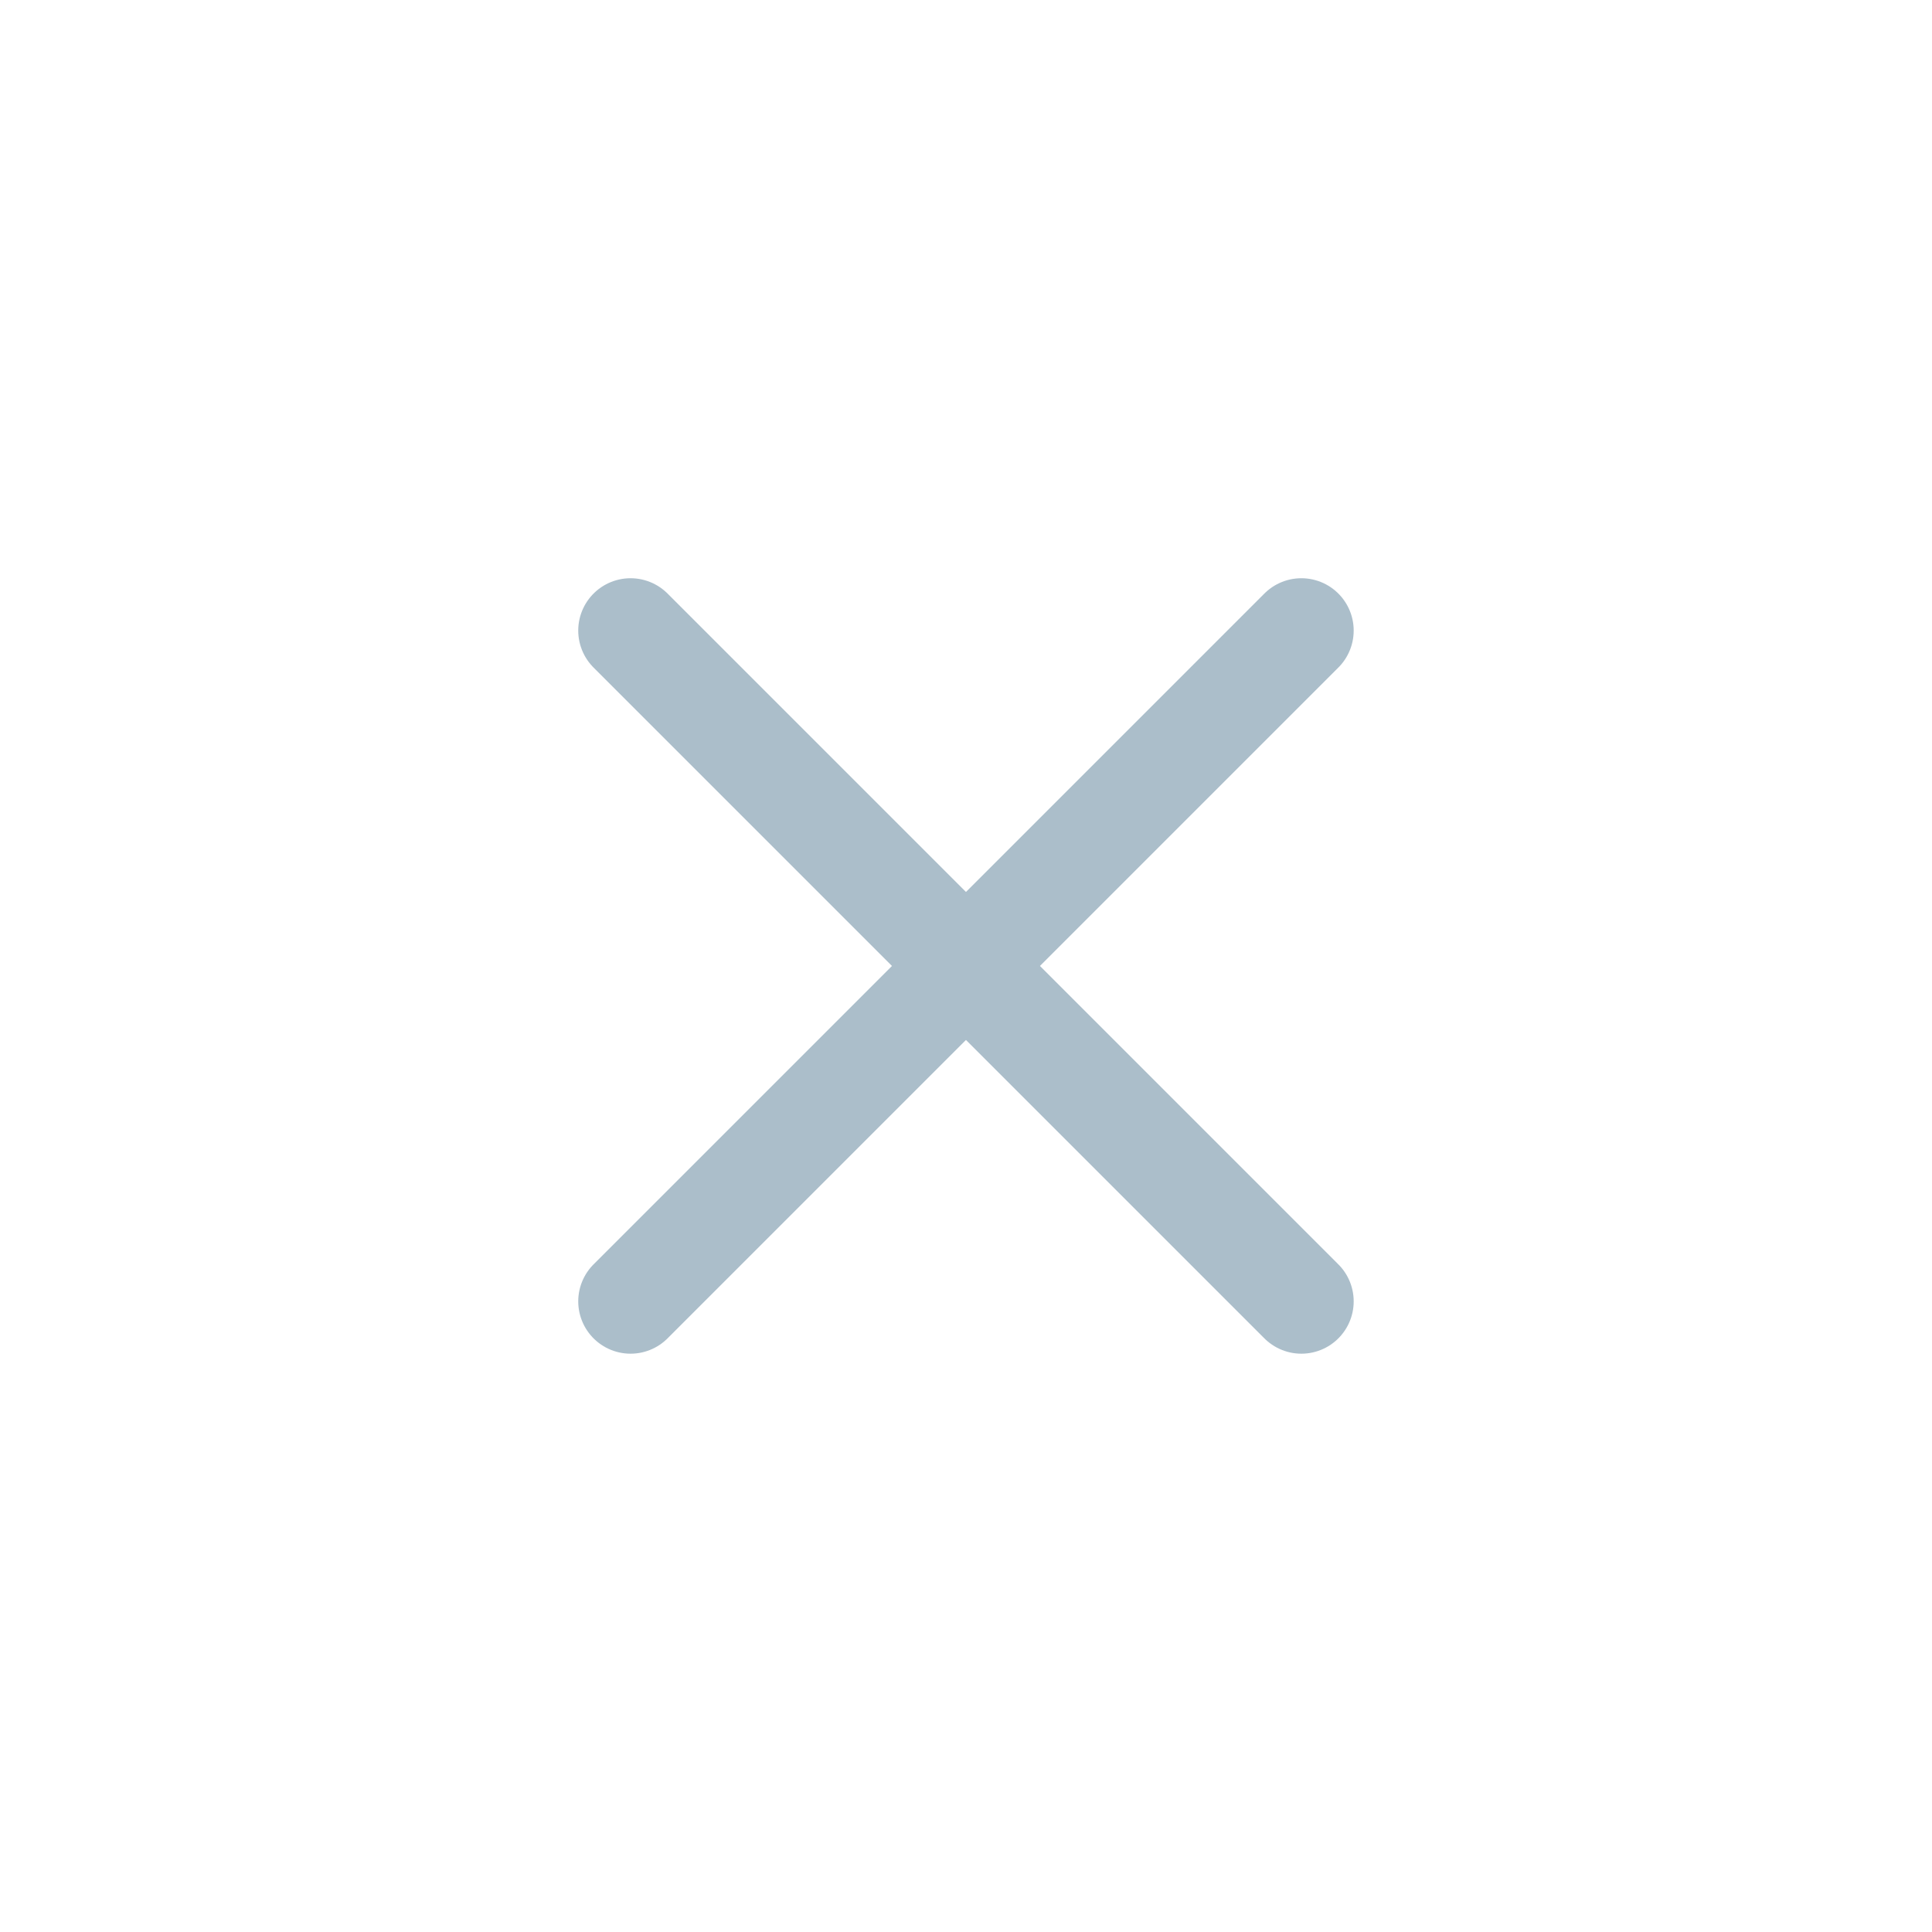 <svg id="Close" xmlns="http://www.w3.org/2000/svg" width="24" height="24" viewBox="0 0 24 24">
  <rect id="Rectangle" width="24" height="24" fill="none"/>
  <line id="Path" x1="8.333" y2="8.333" transform="translate(7.833 7.833)" fill="none" stroke="#abbeca" stroke-linecap="round" stroke-width="1.3"/>
  <line id="Path-2" data-name="Path" x2="8.333" y2="8.333" transform="translate(7.833 7.833)" fill="none" stroke="#abbeca" stroke-linecap="round" stroke-width="1.3"/>
</svg>

